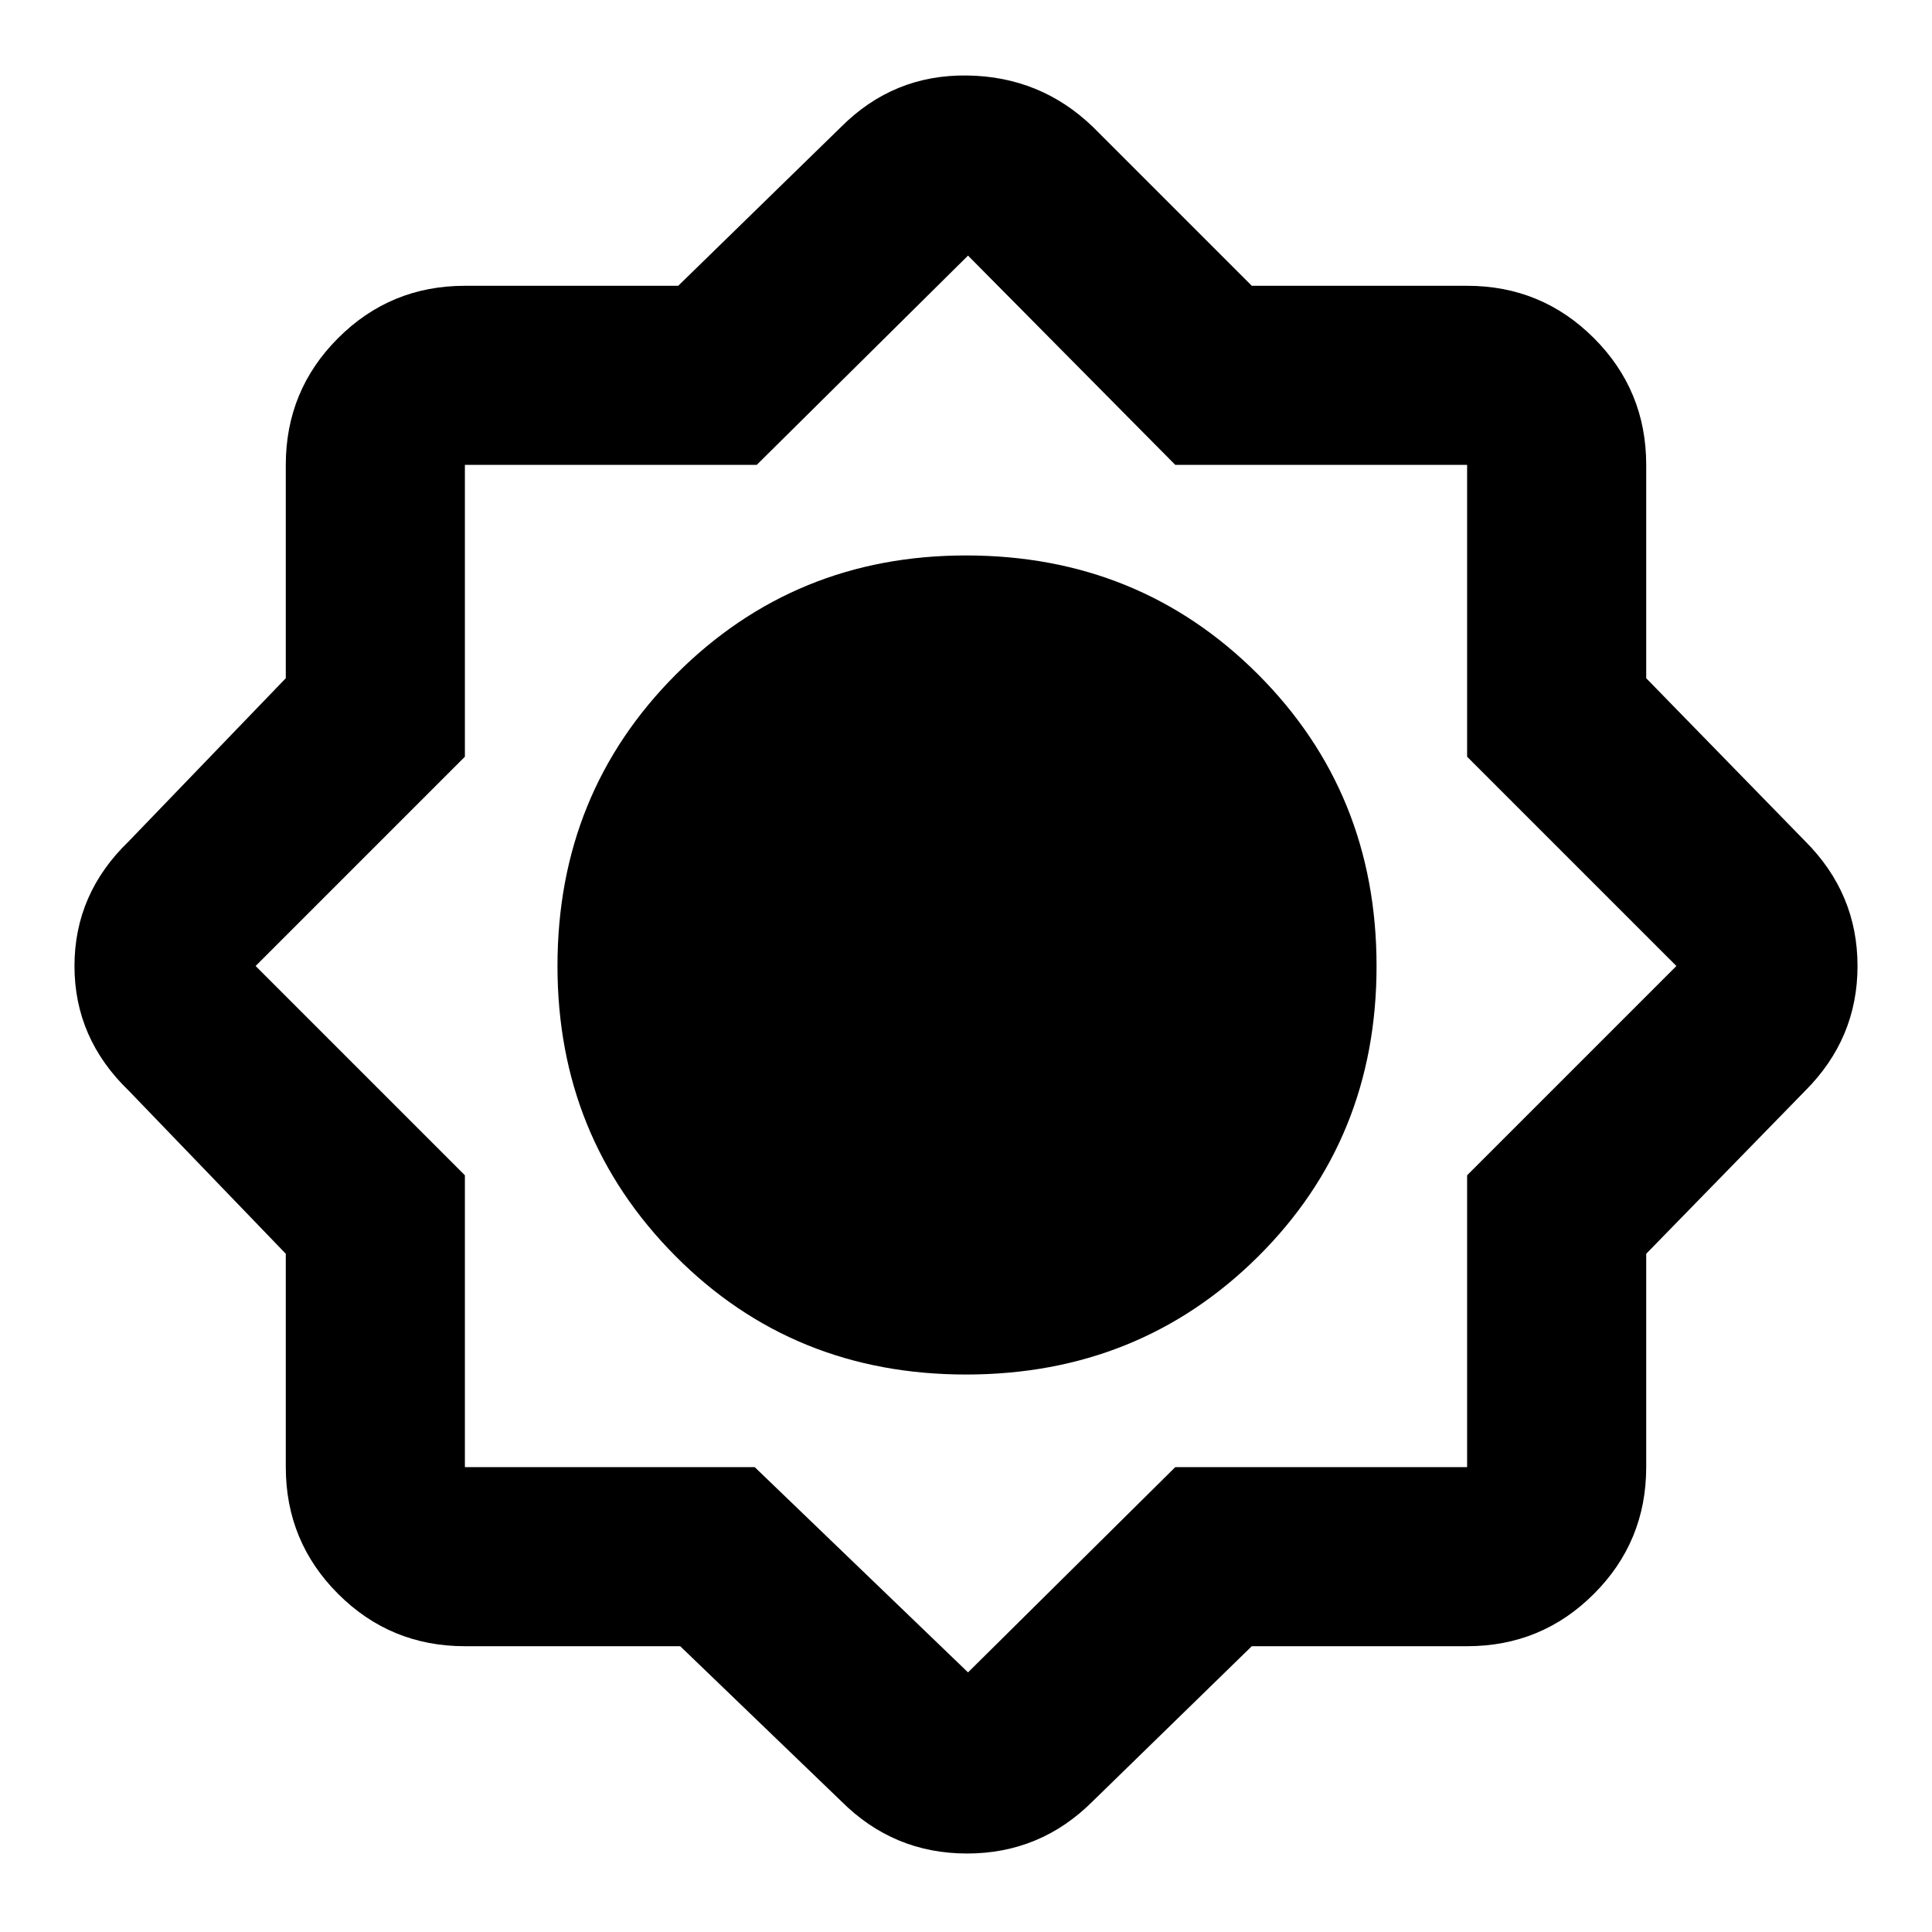 <svg xmlns="http://www.w3.org/2000/svg" height="40" width="40"><path d="M14.083 34.083H9.625Q8.083 34.083 7 33Q5.917 31.917 5.917 30.375V25.958L2.667 22.583Q1.542 21.5 1.542 20Q1.542 18.5 2.667 17.417L5.917 14.042V9.625Q5.917 8.083 7 7Q8.083 5.917 9.625 5.917H14.042L17.417 2.625Q18.5 1.542 20.021 1.563Q21.542 1.583 22.625 2.625L25.917 5.917H30.375Q31.917 5.917 33 7Q34.083 8.083 34.083 9.625V14.042L37.375 17.417Q38.458 18.5 38.458 20Q38.458 21.5 37.375 22.583L34.083 25.958V30.375Q34.083 31.917 33 33Q31.917 34.083 30.375 34.083H25.917L22.625 37.292Q21.542 38.375 20.021 38.375Q18.5 38.375 17.417 37.292ZM20 28.458Q23.583 28.458 26.042 26.021Q28.5 23.583 28.5 20Q28.5 16.417 26.042 13.958Q23.583 11.5 20 11.5Q16.458 11.5 14 13.958Q11.542 16.417 11.542 20Q11.542 23.542 13.979 26Q16.417 28.458 20 28.458ZM20.042 19.958ZM20.042 24.917Q22 24.917 23.479 23.458Q24.958 22 24.958 19.958Q24.958 18 23.5 16.521Q22.042 15.042 20.042 15.042Q18 15.042 16.542 16.5Q15.083 17.958 15.083 19.958Q15.083 22 16.542 23.458Q18 24.917 20.042 24.917ZM20.042 34.625 24.333 30.375H30.375V24.333L34.708 20L30.375 15.667V9.625H24.333L20.042 5.292L15.667 9.625H9.625V15.667L5.292 20L9.625 24.333V30.375H15.625ZM20.042 24.917Q22 24.917 23.479 23.458Q24.958 22 24.958 19.958Q24.958 18 23.5 16.521Q22.042 15.042 20.042 15.042Q18 15.042 16.542 16.5Q15.083 17.958 15.083 19.958Q15.083 22 16.542 23.458Q18 24.917 20.042 24.917Z"/></svg>